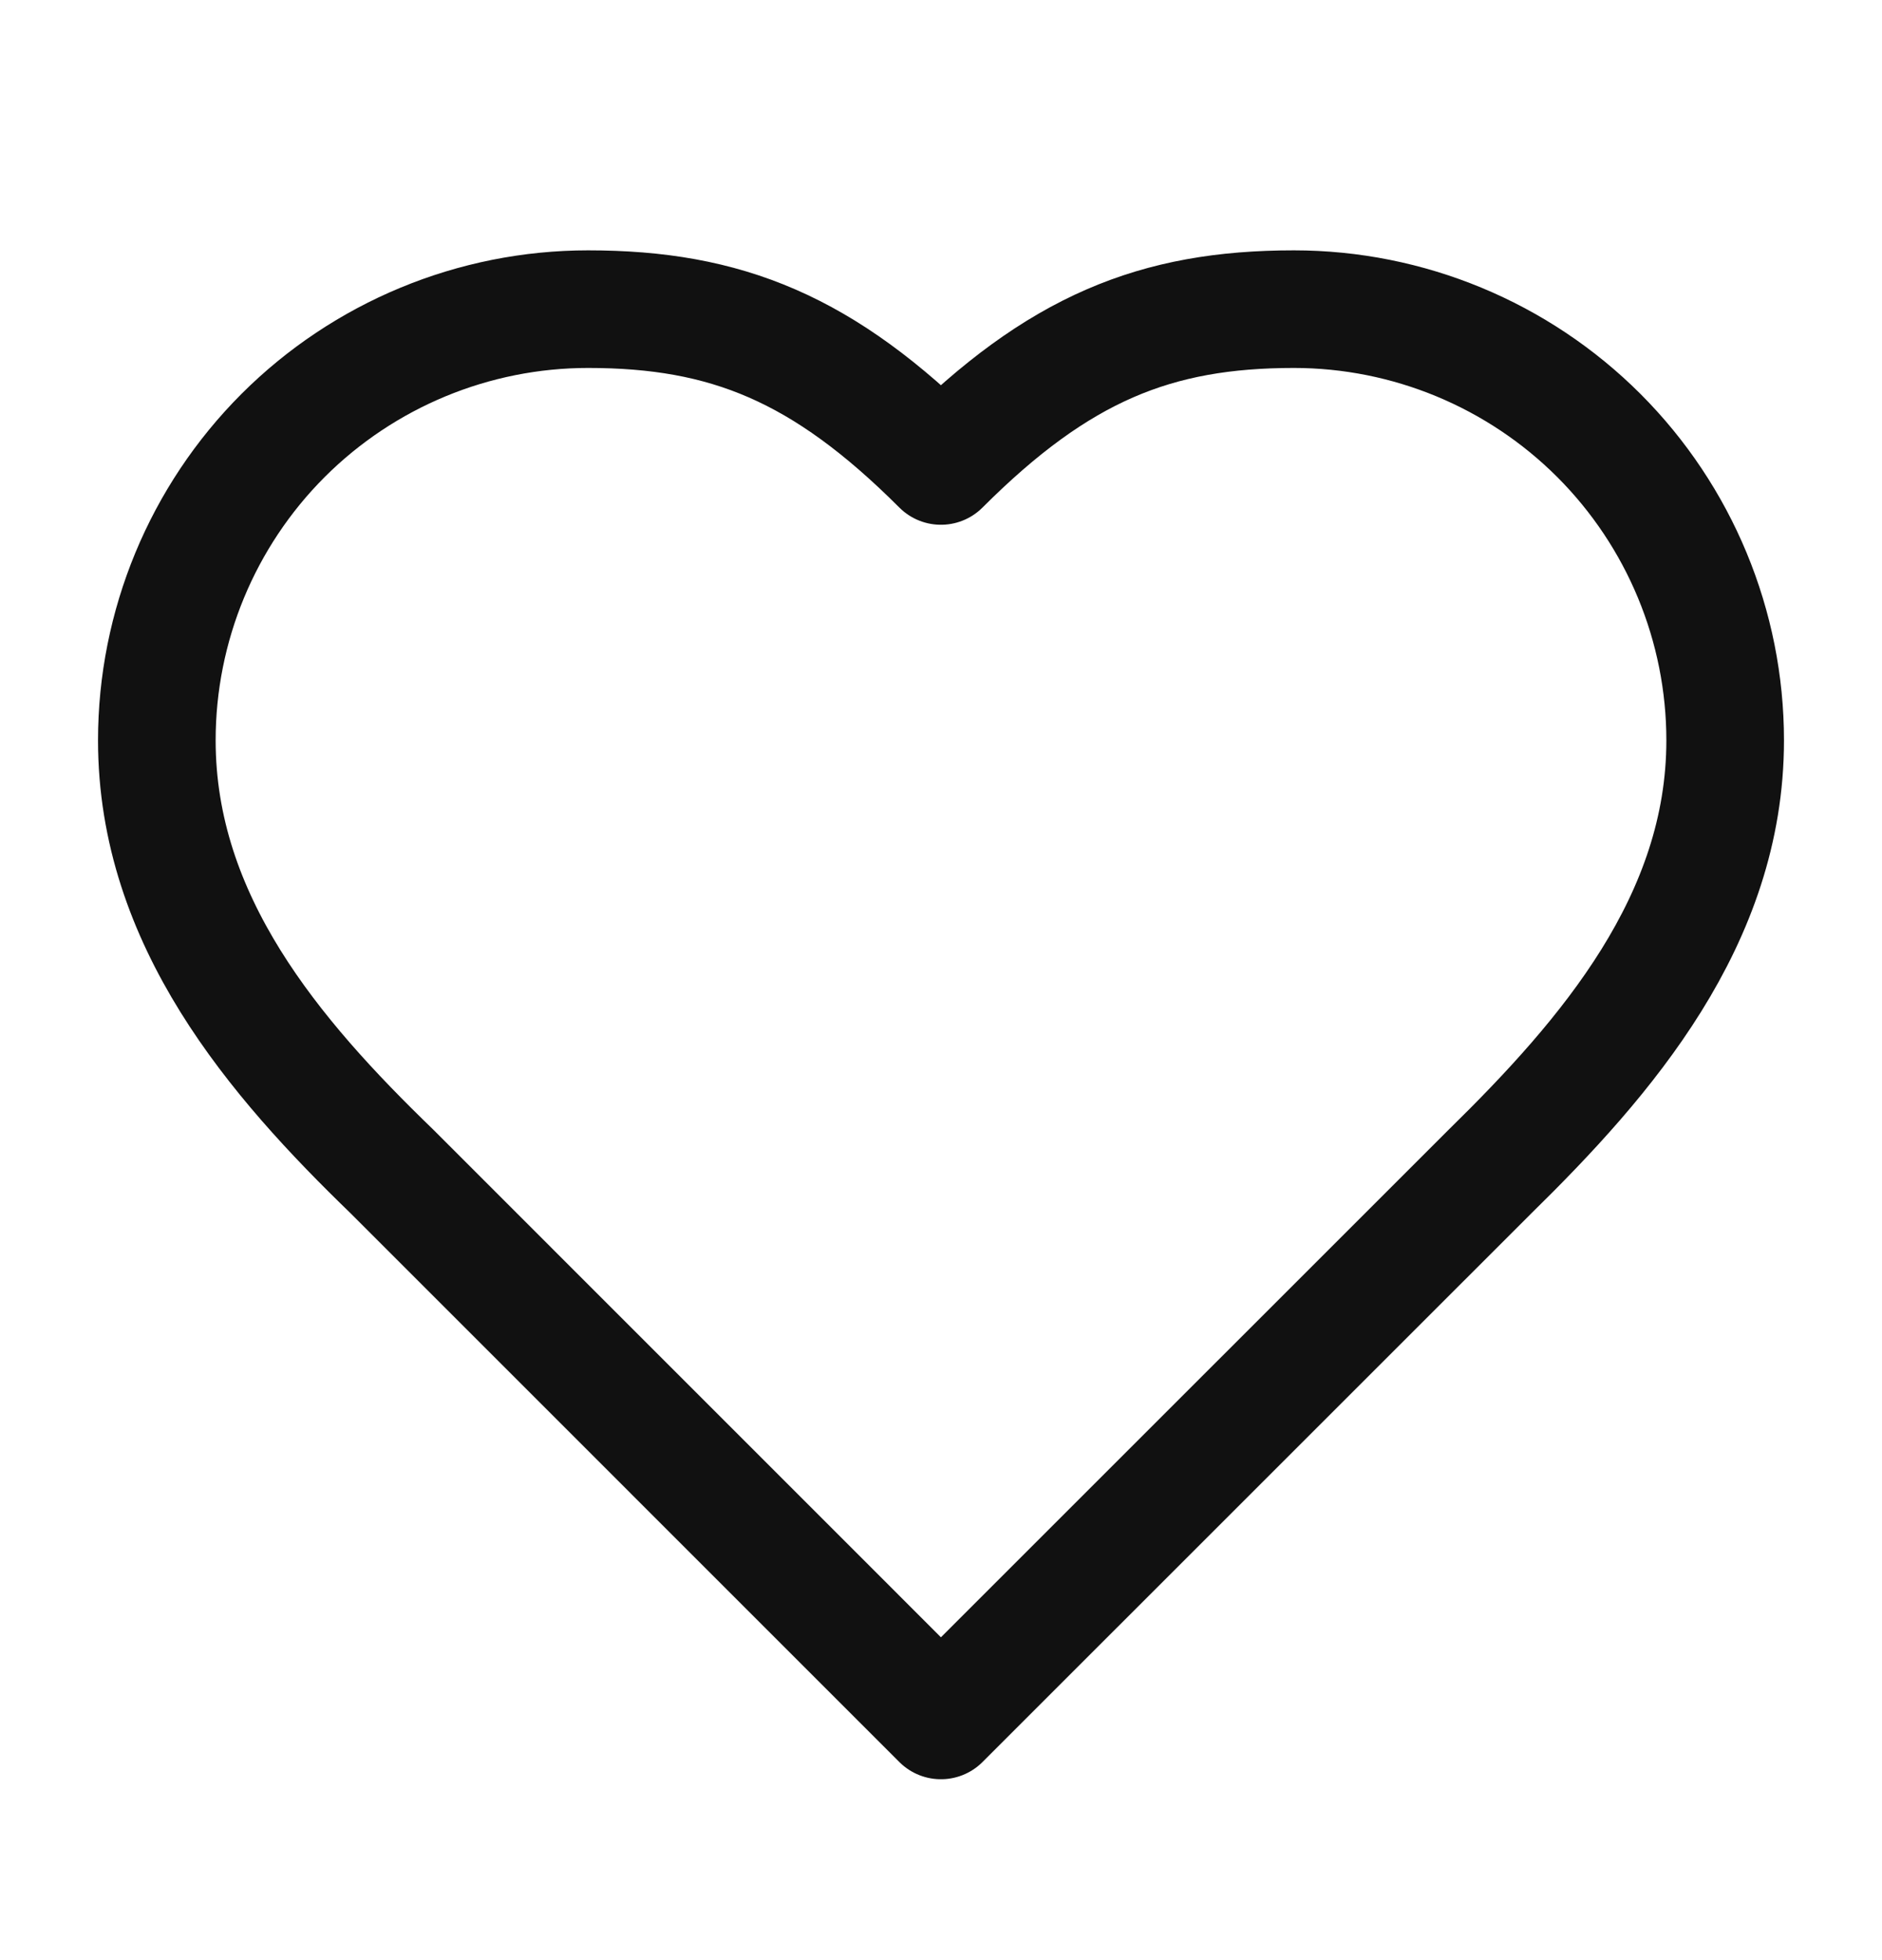 <svg width="24" height="25" viewBox="0 0 24 25" fill="none" xmlns="http://www.w3.org/2000/svg">
<path d="M19 14.943C20.489 13.483 22 11.733 22 9.443C22 7.985 21.42 6.586 20.389 5.554C19.357 4.523 17.958 3.943 16.5 3.943C14.739 3.943 13.499 4.443 11.999 5.943C10.499 4.443 9.26 3.943 7.5 3.943C6.041 3.943 4.642 4.523 3.61 5.554C2.579 6.586 2 7.985 2 9.443C2 11.743 3.5 13.493 5 14.943L11.999 21.943L19 14.943Z" stroke="#111111" stroke-width="1.5" stroke-linecap="round" stroke-linejoin="round"/>
</svg>
